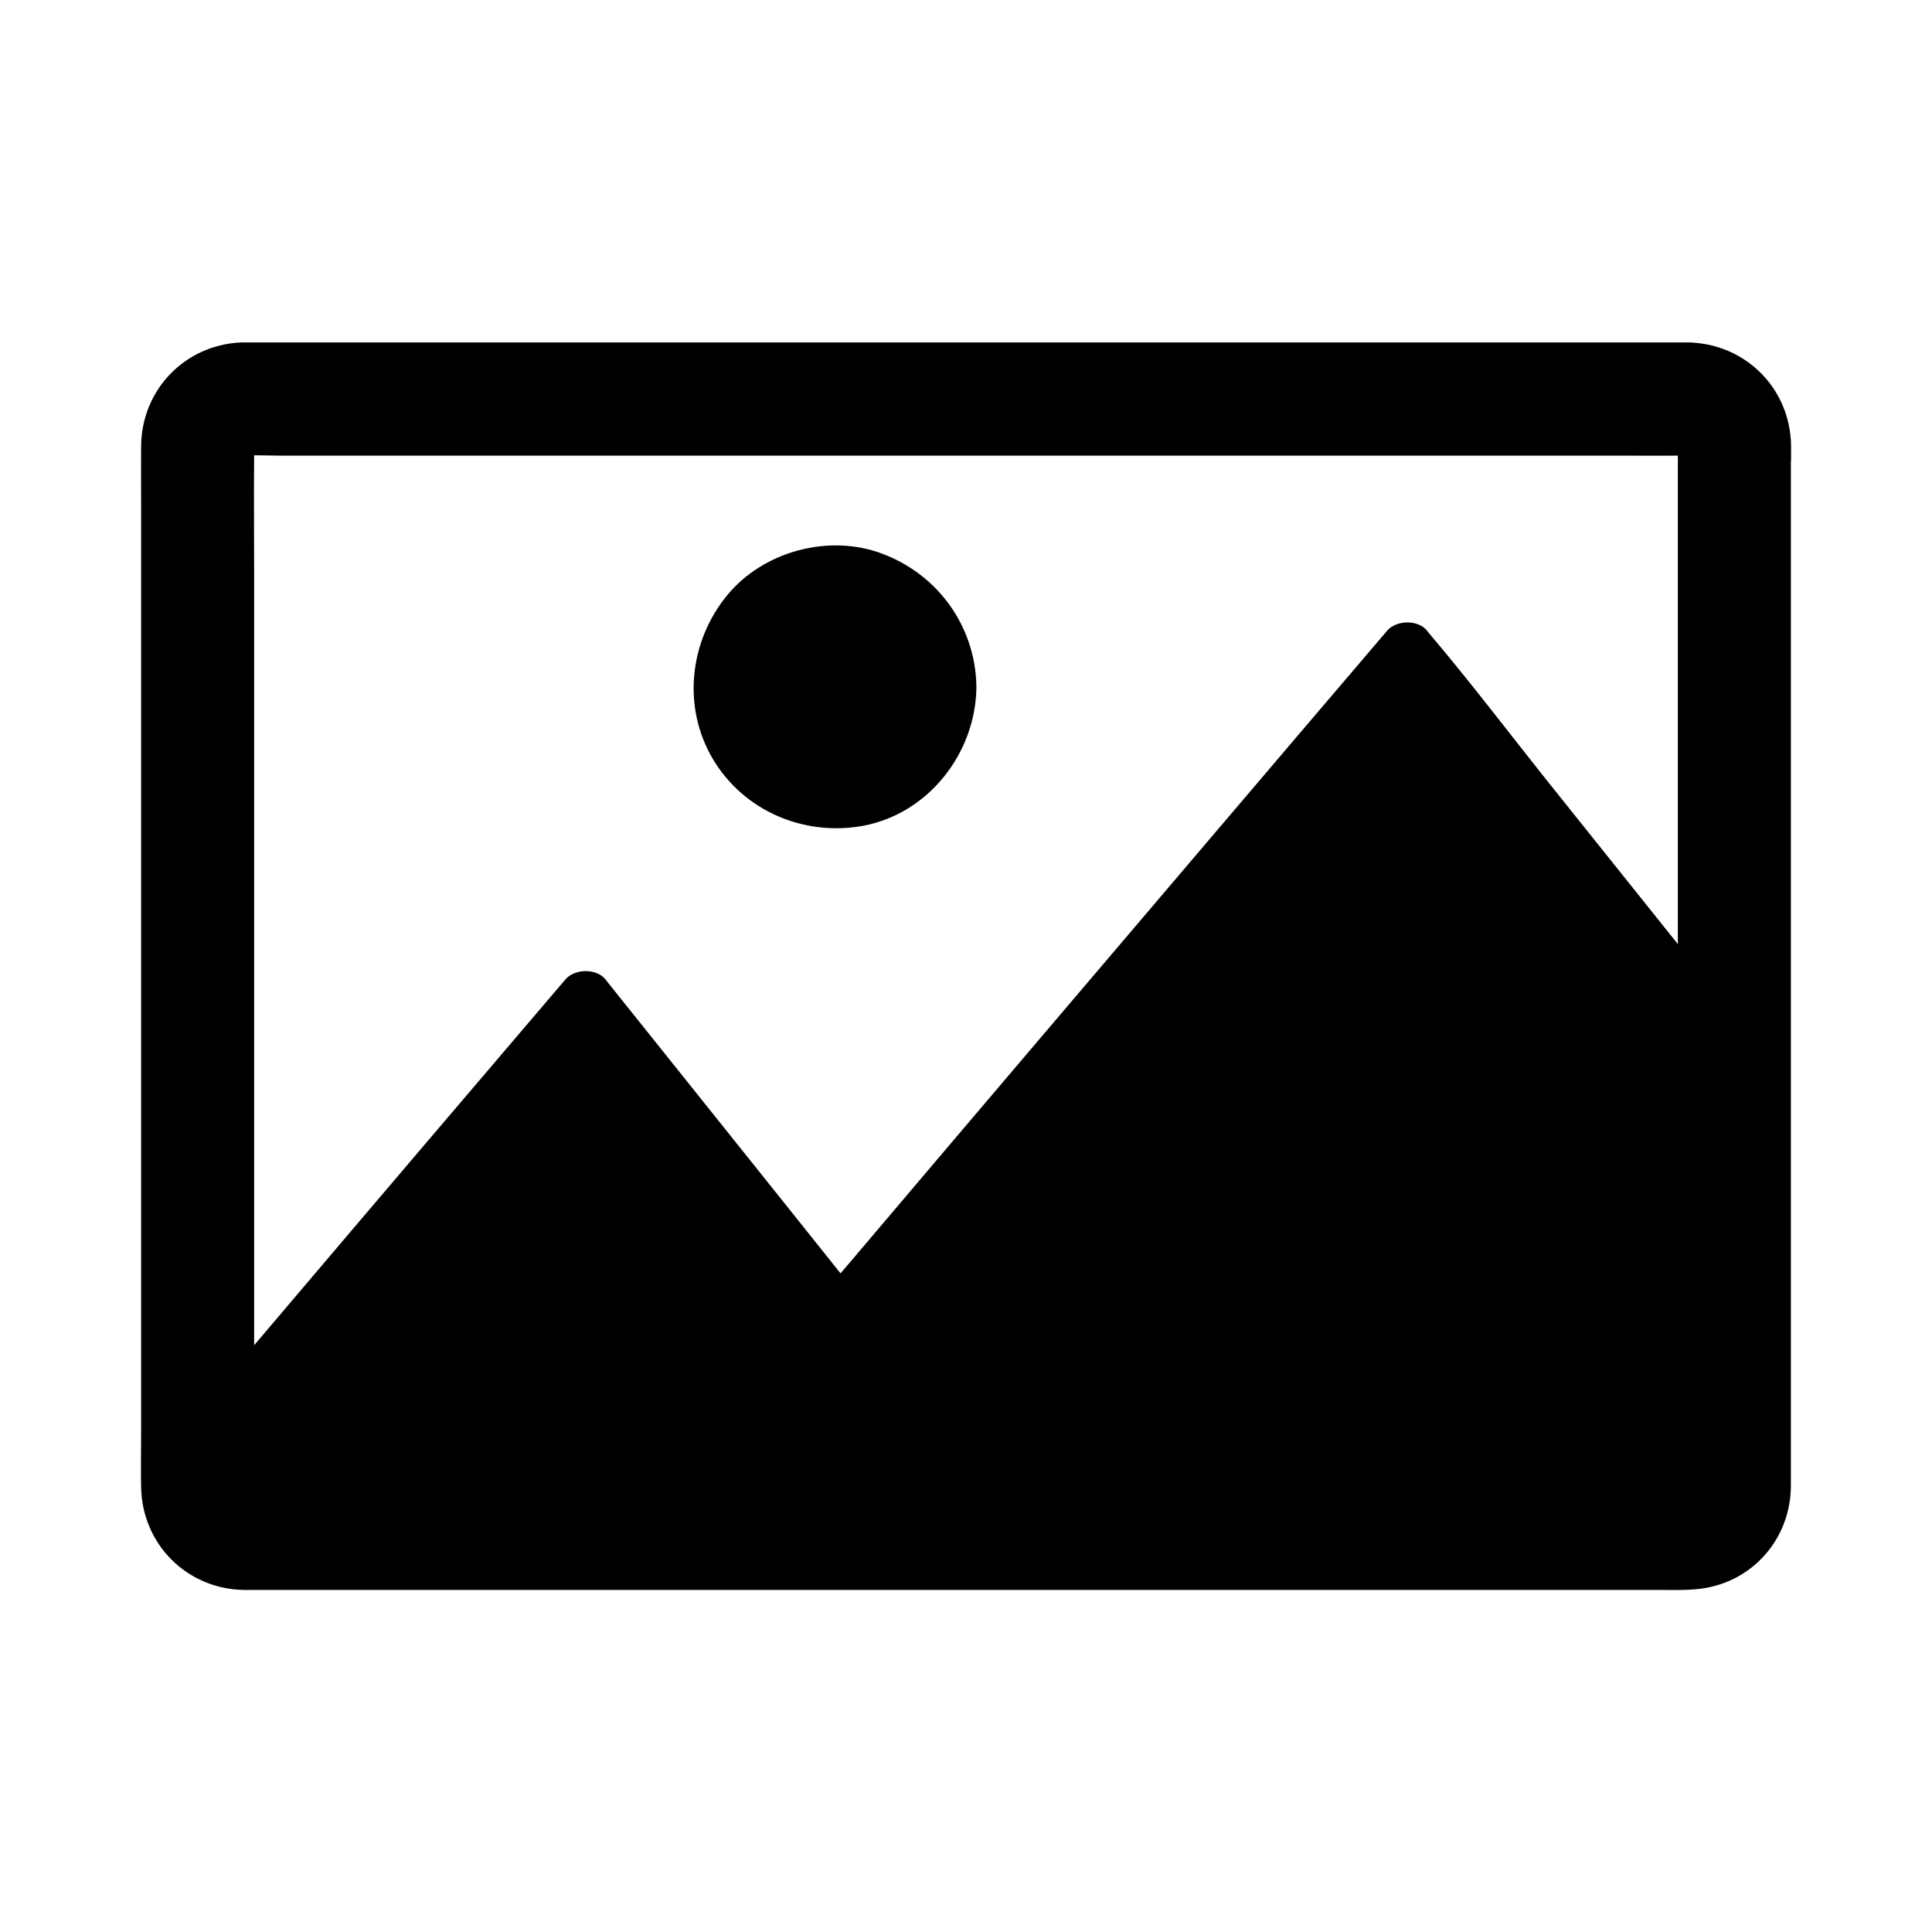 <svg height='300px' width='300px'  fill="#000000" xmlns="http://www.w3.org/2000/svg" xmlns:xlink="http://www.w3.org/1999/xlink" version="1.1" x="0px" y="0px" viewBox="0 0 1024 1024" style="enable-background:new 0 0 1024 1024;" xml:space="preserve"><g><path d="M517.5,363.3c-0.7-31.5-20.4-58.7-49.8-69.8c-28.3-10.7-63-1.4-82.2,21.9c-20.2,24.5-24,59.4-7.6,87   c16.4,27.5,48.3,41,79.5,35.3c34.5-6.4,59.3-38.1,60.1-72.5v-0.1c0-0.3,0-0.5,0-0.8v-0.2C517.5,363.9,517.5,363.6,517.5,363.3z"></path><path d="M949.3,244.2c0-2.7,0-5.5,0-8.2c-0.5-29-22.3-51.9-50.7-54.3c-1.1-0.1-2.3-0.2-3.4-0.2H132.9   c-1.8,0-3.6,0-5.4,0c-29.6,1.5-52.3,25-52.7,54.7c-0.1,9.6,0,19.2,0,28.8v495.4c0,9.3-0.2,18.5,0,27.8c0.5,30.1,24,53.8,54.1,54.5   c1.5,0,3,0,4.5,0h746.1c7.5,0,14.9,0.3,22.3-0.7c27.4-3.7,47.2-26.6,47.4-54.2c0-3.3,0-6.5,0-9.8V244.2z M889.3,250v250.4   c-22.3-27.9-44.6-55.7-66.9-83.6c-21.6-27-42.6-54.8-65-81.2c-0.4-0.4-0.7-0.9-1-1.3c-4.8-6-16.4-5.7-21.2,0   c-31.7,37.1-63.3,74.3-94.9,111.4c-62.9,73.9-125.7,147.7-188.4,221.7c-2.1,2.5-4.3,5-6.4,7.5c-11.8-14.8-23.6-29.5-35.4-44.3   c-24.2-30.2-48.3-60.4-72.5-90.6c-5.6-7-11.2-13.9-16.7-20.9c-4.8-6-16.4-5.7-21.2,0c-26,30.5-51.9,60.9-77.9,91.4   c-23.4,27.5-46.8,55-70.2,82.6c-5.6,6.6-11.3,13.3-16.9,19.9V303c0-20.6-0.2-41.1,0-61.7c4.7,0,9.4,0.2,14,0.2h715.1   c8.5,0,17,0.1,25.5,0C889.3,244.3,889.3,247.1,889.3,250z"></path></g></svg>